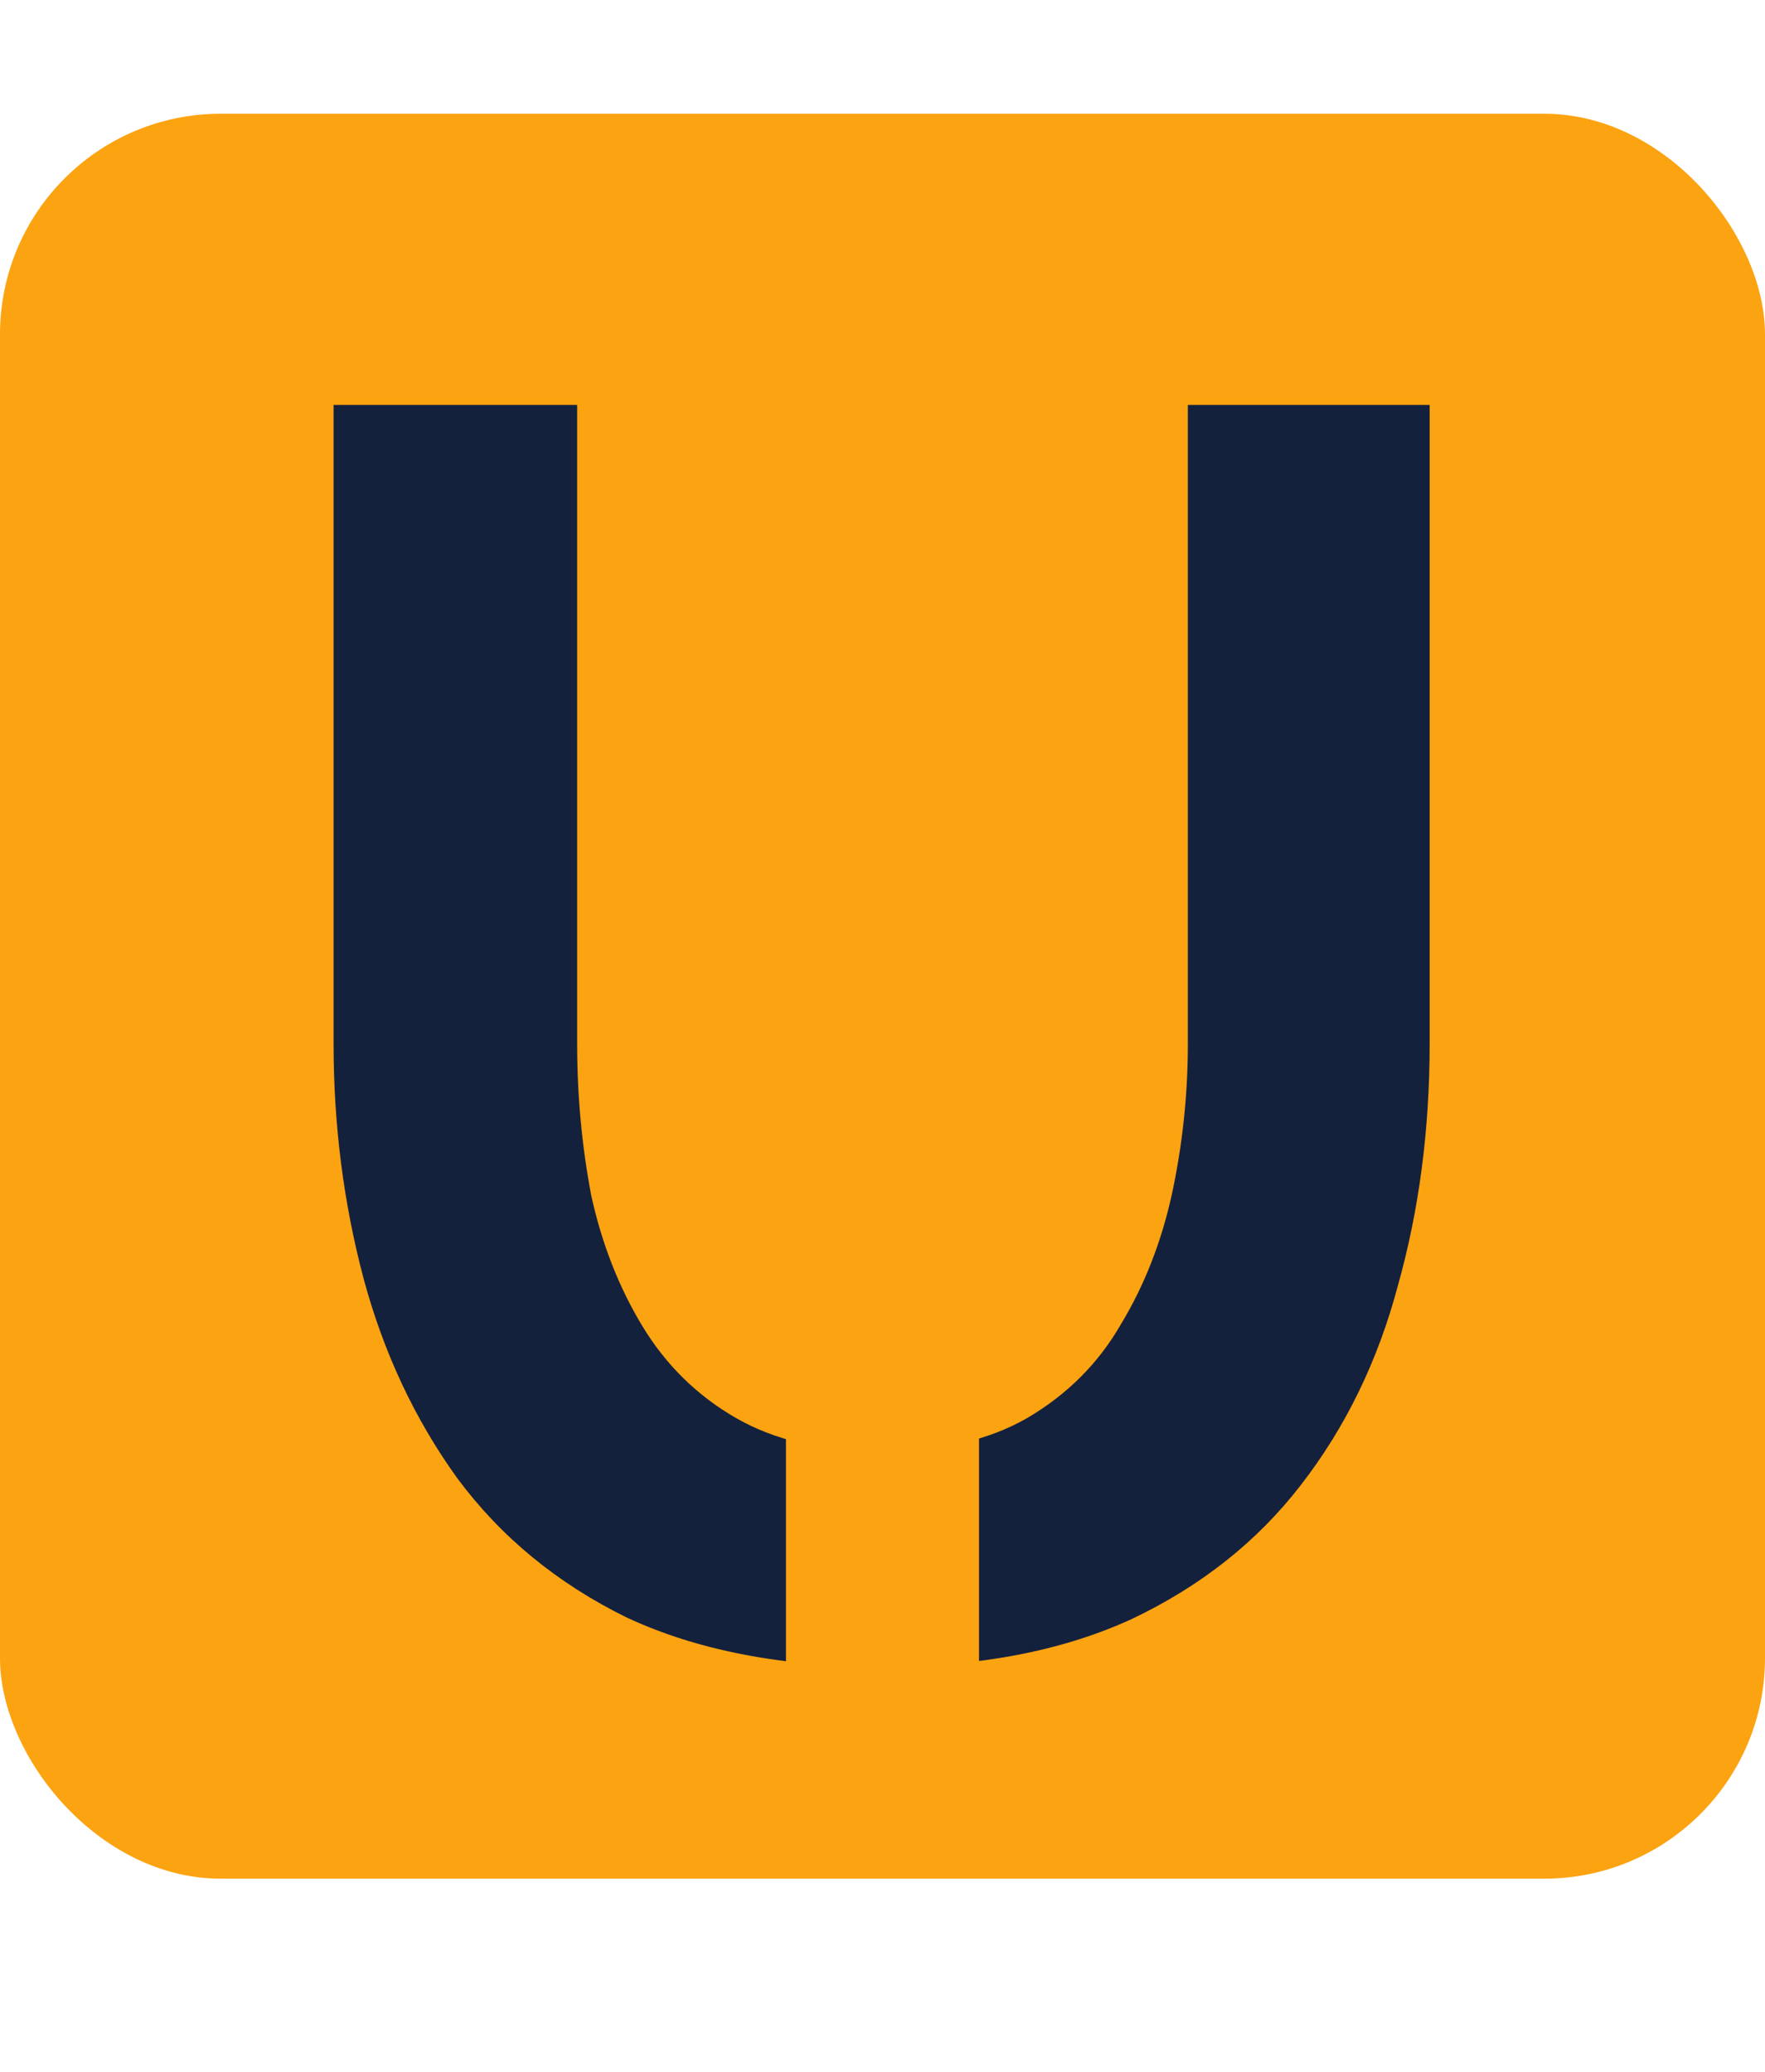 <svg width="1024" height="1202" viewBox="0 0 1024 1202" fill="none" xmlns="http://www.w3.org/2000/svg">
<rect y="66" width="1024" height="1024" rx="128" fill="#FCA311"/>
<path d="M512 967.12C453.973 967.12 404.48 957.563 363.52 938.448C323.243 918.651 290.475 891.685 265.216 857.552C240.64 823.419 222.549 784.848 210.944 741.84C199.339 698.149 193.536 652.752 193.536 605.648V234.96H334.848V605.648C334.848 635.685 337.579 665.04 343.04 693.712C349.184 721.701 359.083 746.96 372.736 769.488C386.389 792.016 404.48 809.765 427.008 822.736C449.536 835.707 477.525 842.192 510.976 842.192C545.109 842.192 573.44 835.707 595.968 822.736C619.179 809.083 637.269 790.992 650.24 768.464C663.893 745.936 673.792 720.677 679.936 692.688C686.08 664.016 689.152 635.003 689.152 605.648V234.96H829.44V605.648C829.44 655.483 823.296 702.245 811.008 745.936C799.403 789.627 780.629 828.197 754.688 861.648C729.429 894.416 696.661 920.357 656.384 939.472C616.107 957.904 567.979 967.12 512 967.12Z" fill="#14213D"/>
<rect x="456" y="683" width="112" height="370" fill="#FCA311"/>
</svg>
